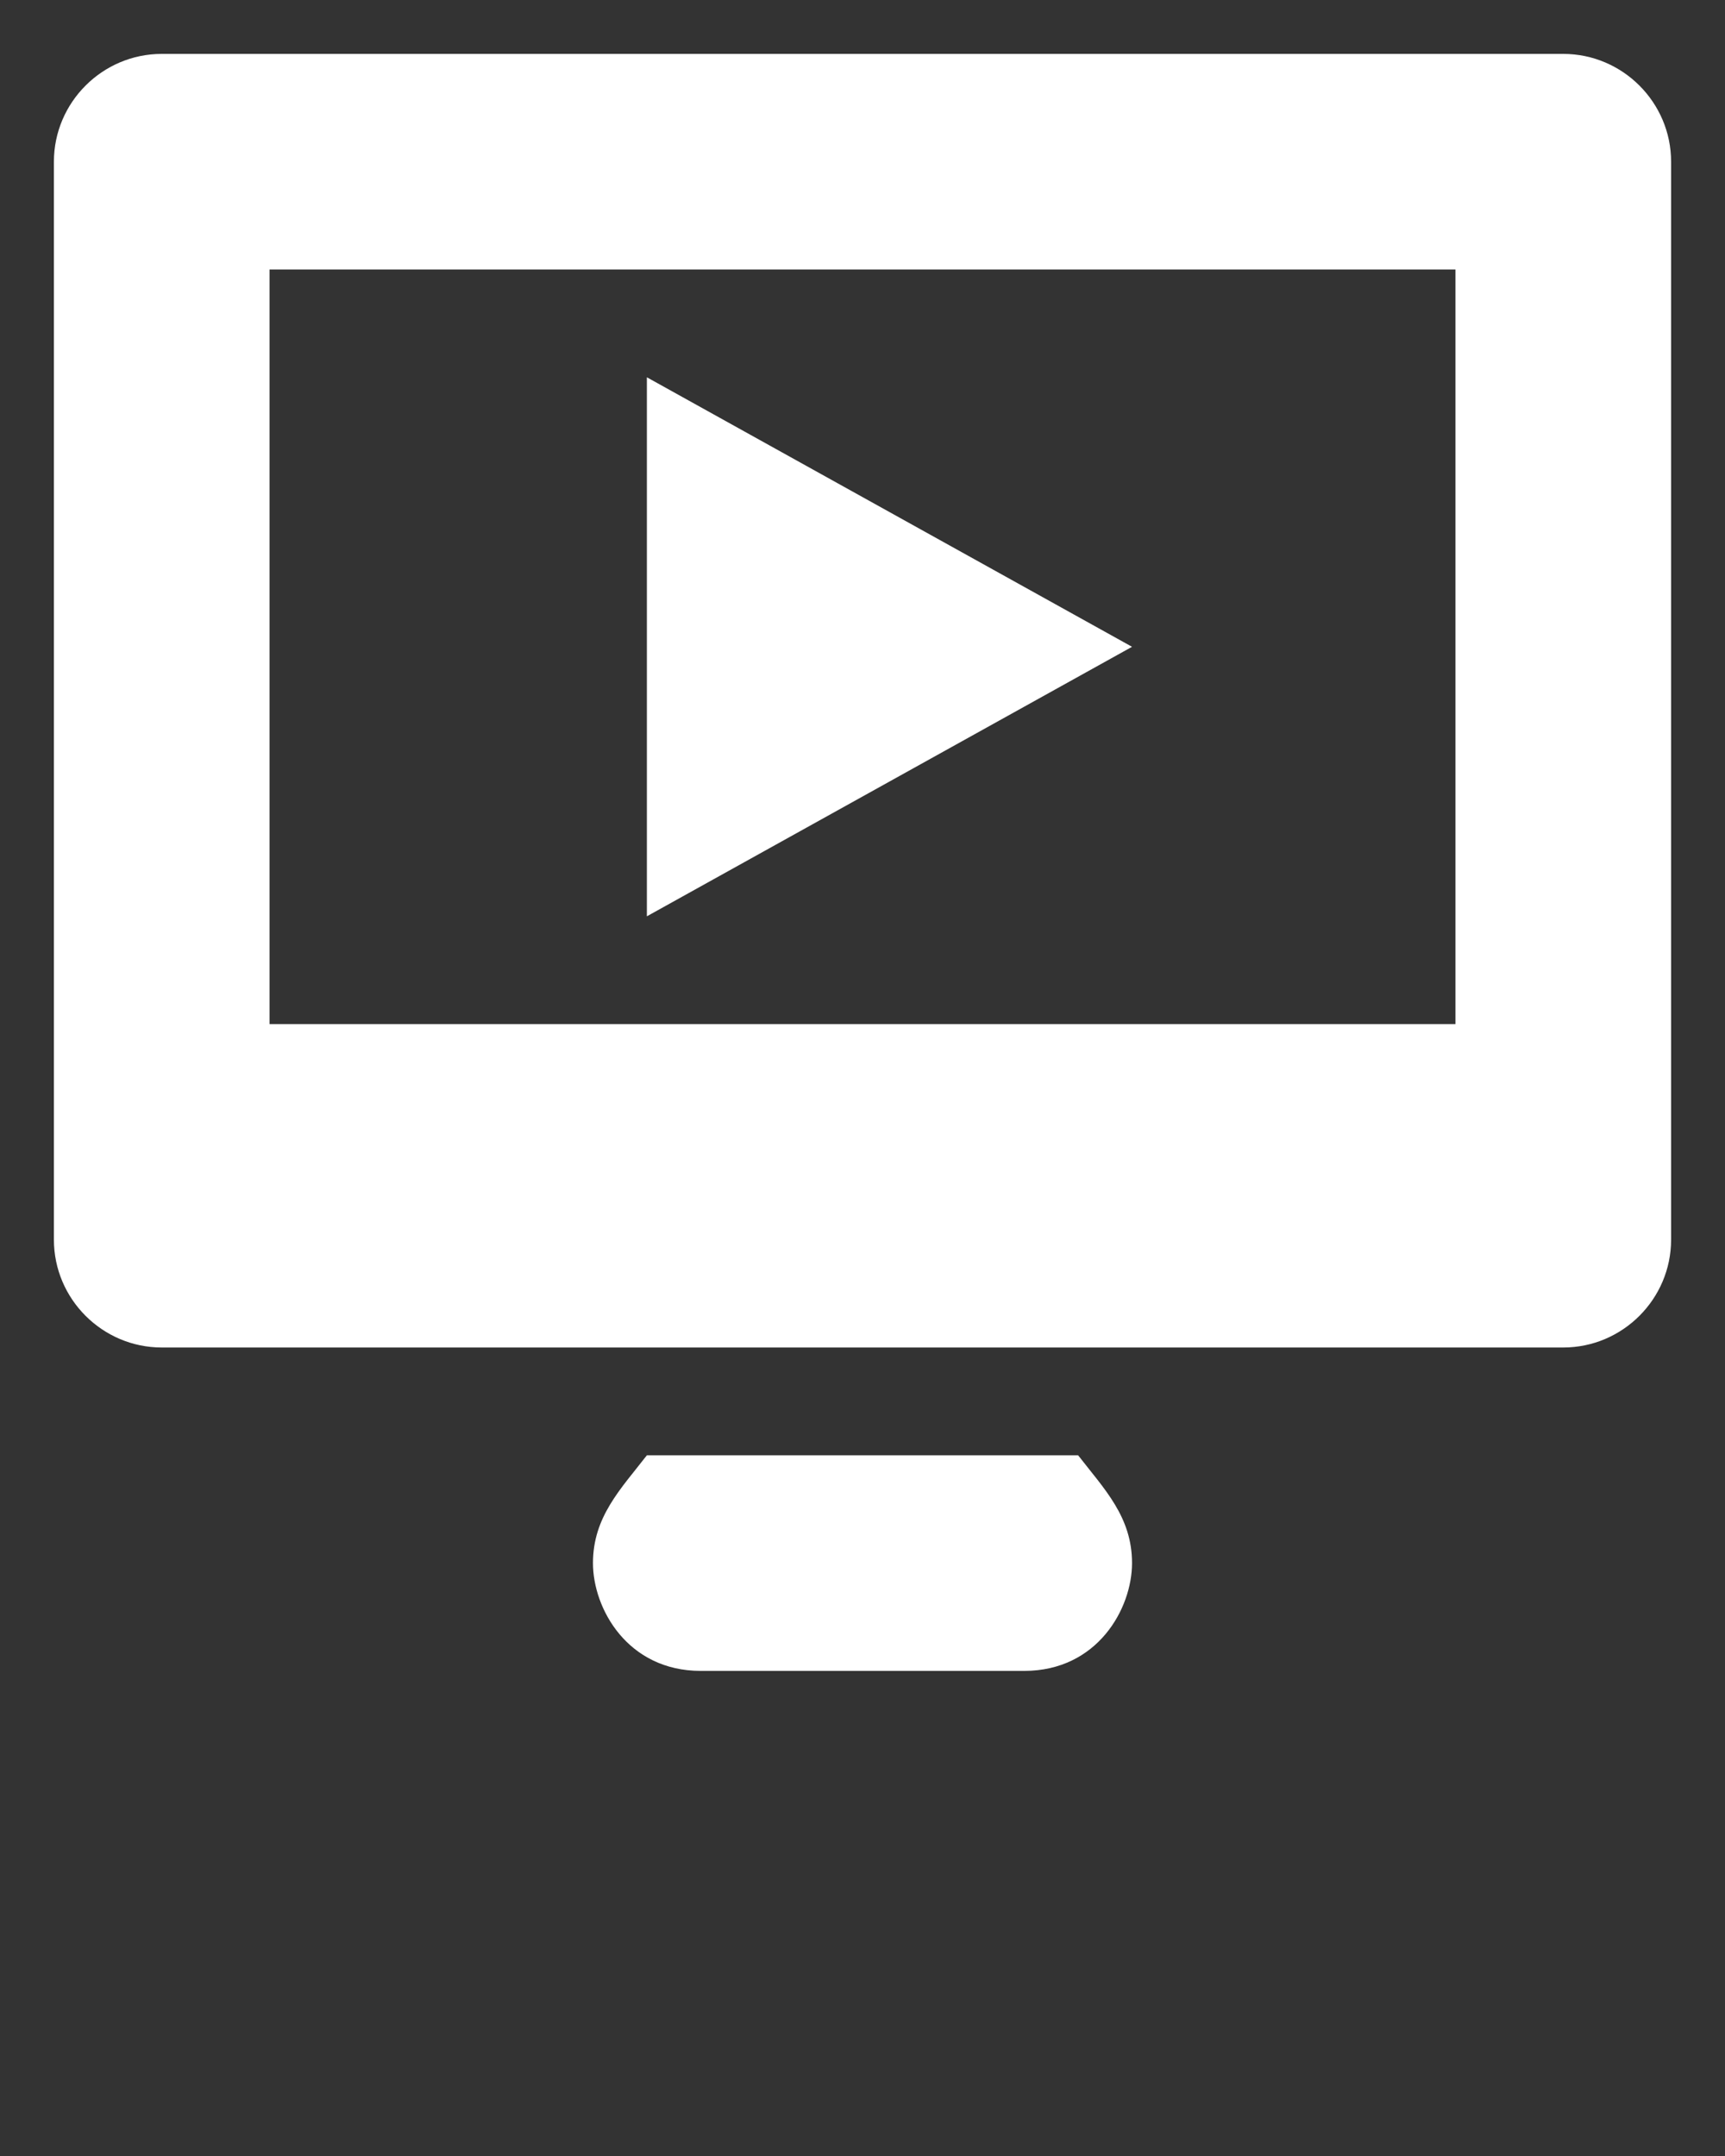 <svg xmlns="http://www.w3.org/2000/svg" xmlns:xlink="http://www.w3.org/1999/xlink" version="1.1" x="0px" y="0px" viewBox="0 0 32 40" enable-background="new 0 0 32 32" xml:space="preserve"><rect x="0" y="0" width="32" height="40" fill="#333333" stroke="none"/><path d="M29,1H3C1.9,1,1,1.9,1,3v20c0,1.1,0.9,2,2,2h26c1.1,0,2-0.9,2-2V3C31,1.9,30.1,1,29,1z M27,19H5V5h22V19z M12,7v10l9-5L12,7  z M12,27c-0.484,0.625-1,1.141-1,2c0,0.844,0.641,2,2,2h6c1.359,0,2-1.156,2-2c0-0.859-0.516-1.375-1-2H12z" fill="white"/></svg>